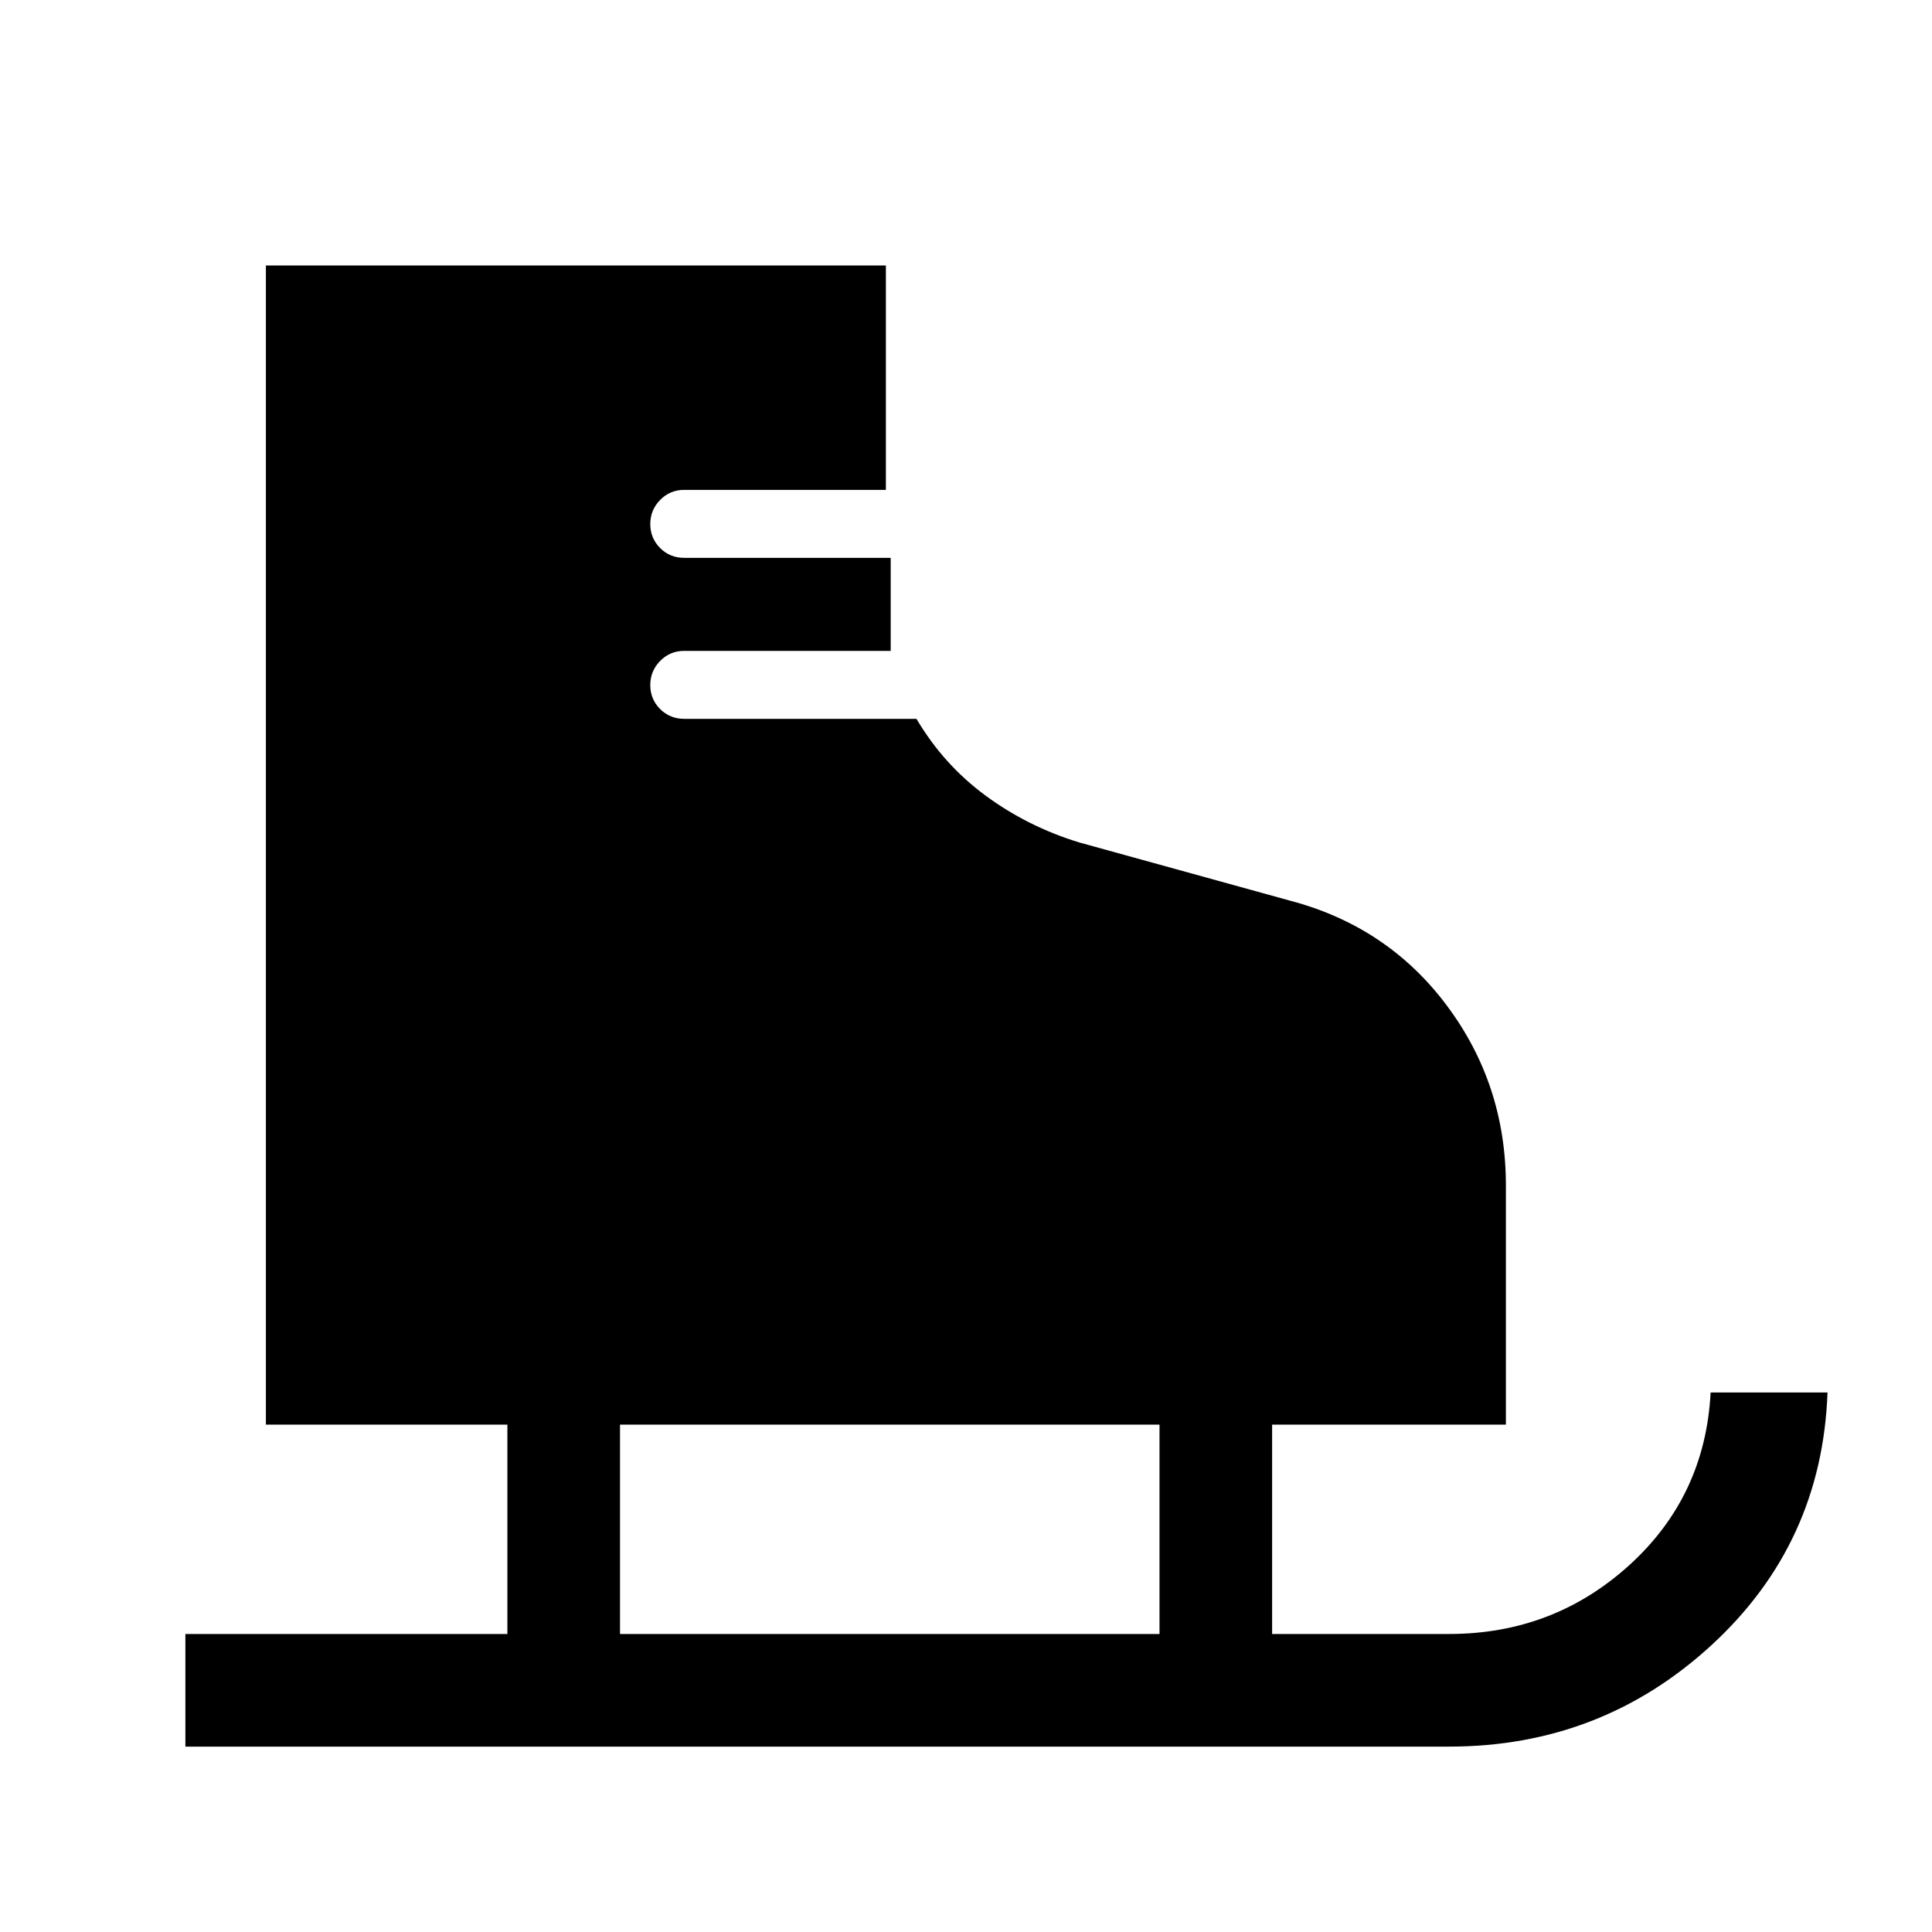 <svg xmlns="http://www.w3.org/2000/svg" height="24" viewBox="0 -960 960 960" width="24"><path d="M92.12-92.12v-55.96h160v-104.04h-120v-575.96h308.07v111.5H339.93q-7.01 0-11.91 5t-4.9 11.98q0 6.98 4.86 11.89 4.87 4.9 12.02 4.9h102.58V-636.58H339.93q-7.01 0-11.91 5t-4.9 11.98q0 6.98 4.86 11.89 4.87 4.9 12.02 4.9h115.39q13.43 22.74 34.36 38.16 20.94 15.42 46.44 23.23l105 29q48.42 12.84 77.75 52.09 29.33 39.24 29.33 89.37v118.84H632.11v104.04H720q51.92 0 89.62-34.23 37.69-34.23 40.38-85.77h58.08q-2.7 74.96-57.56 125.46T720-92.12H92.12Zm215.96-55.96h268.07v-104.04H308.08v104.04Z"/></svg>